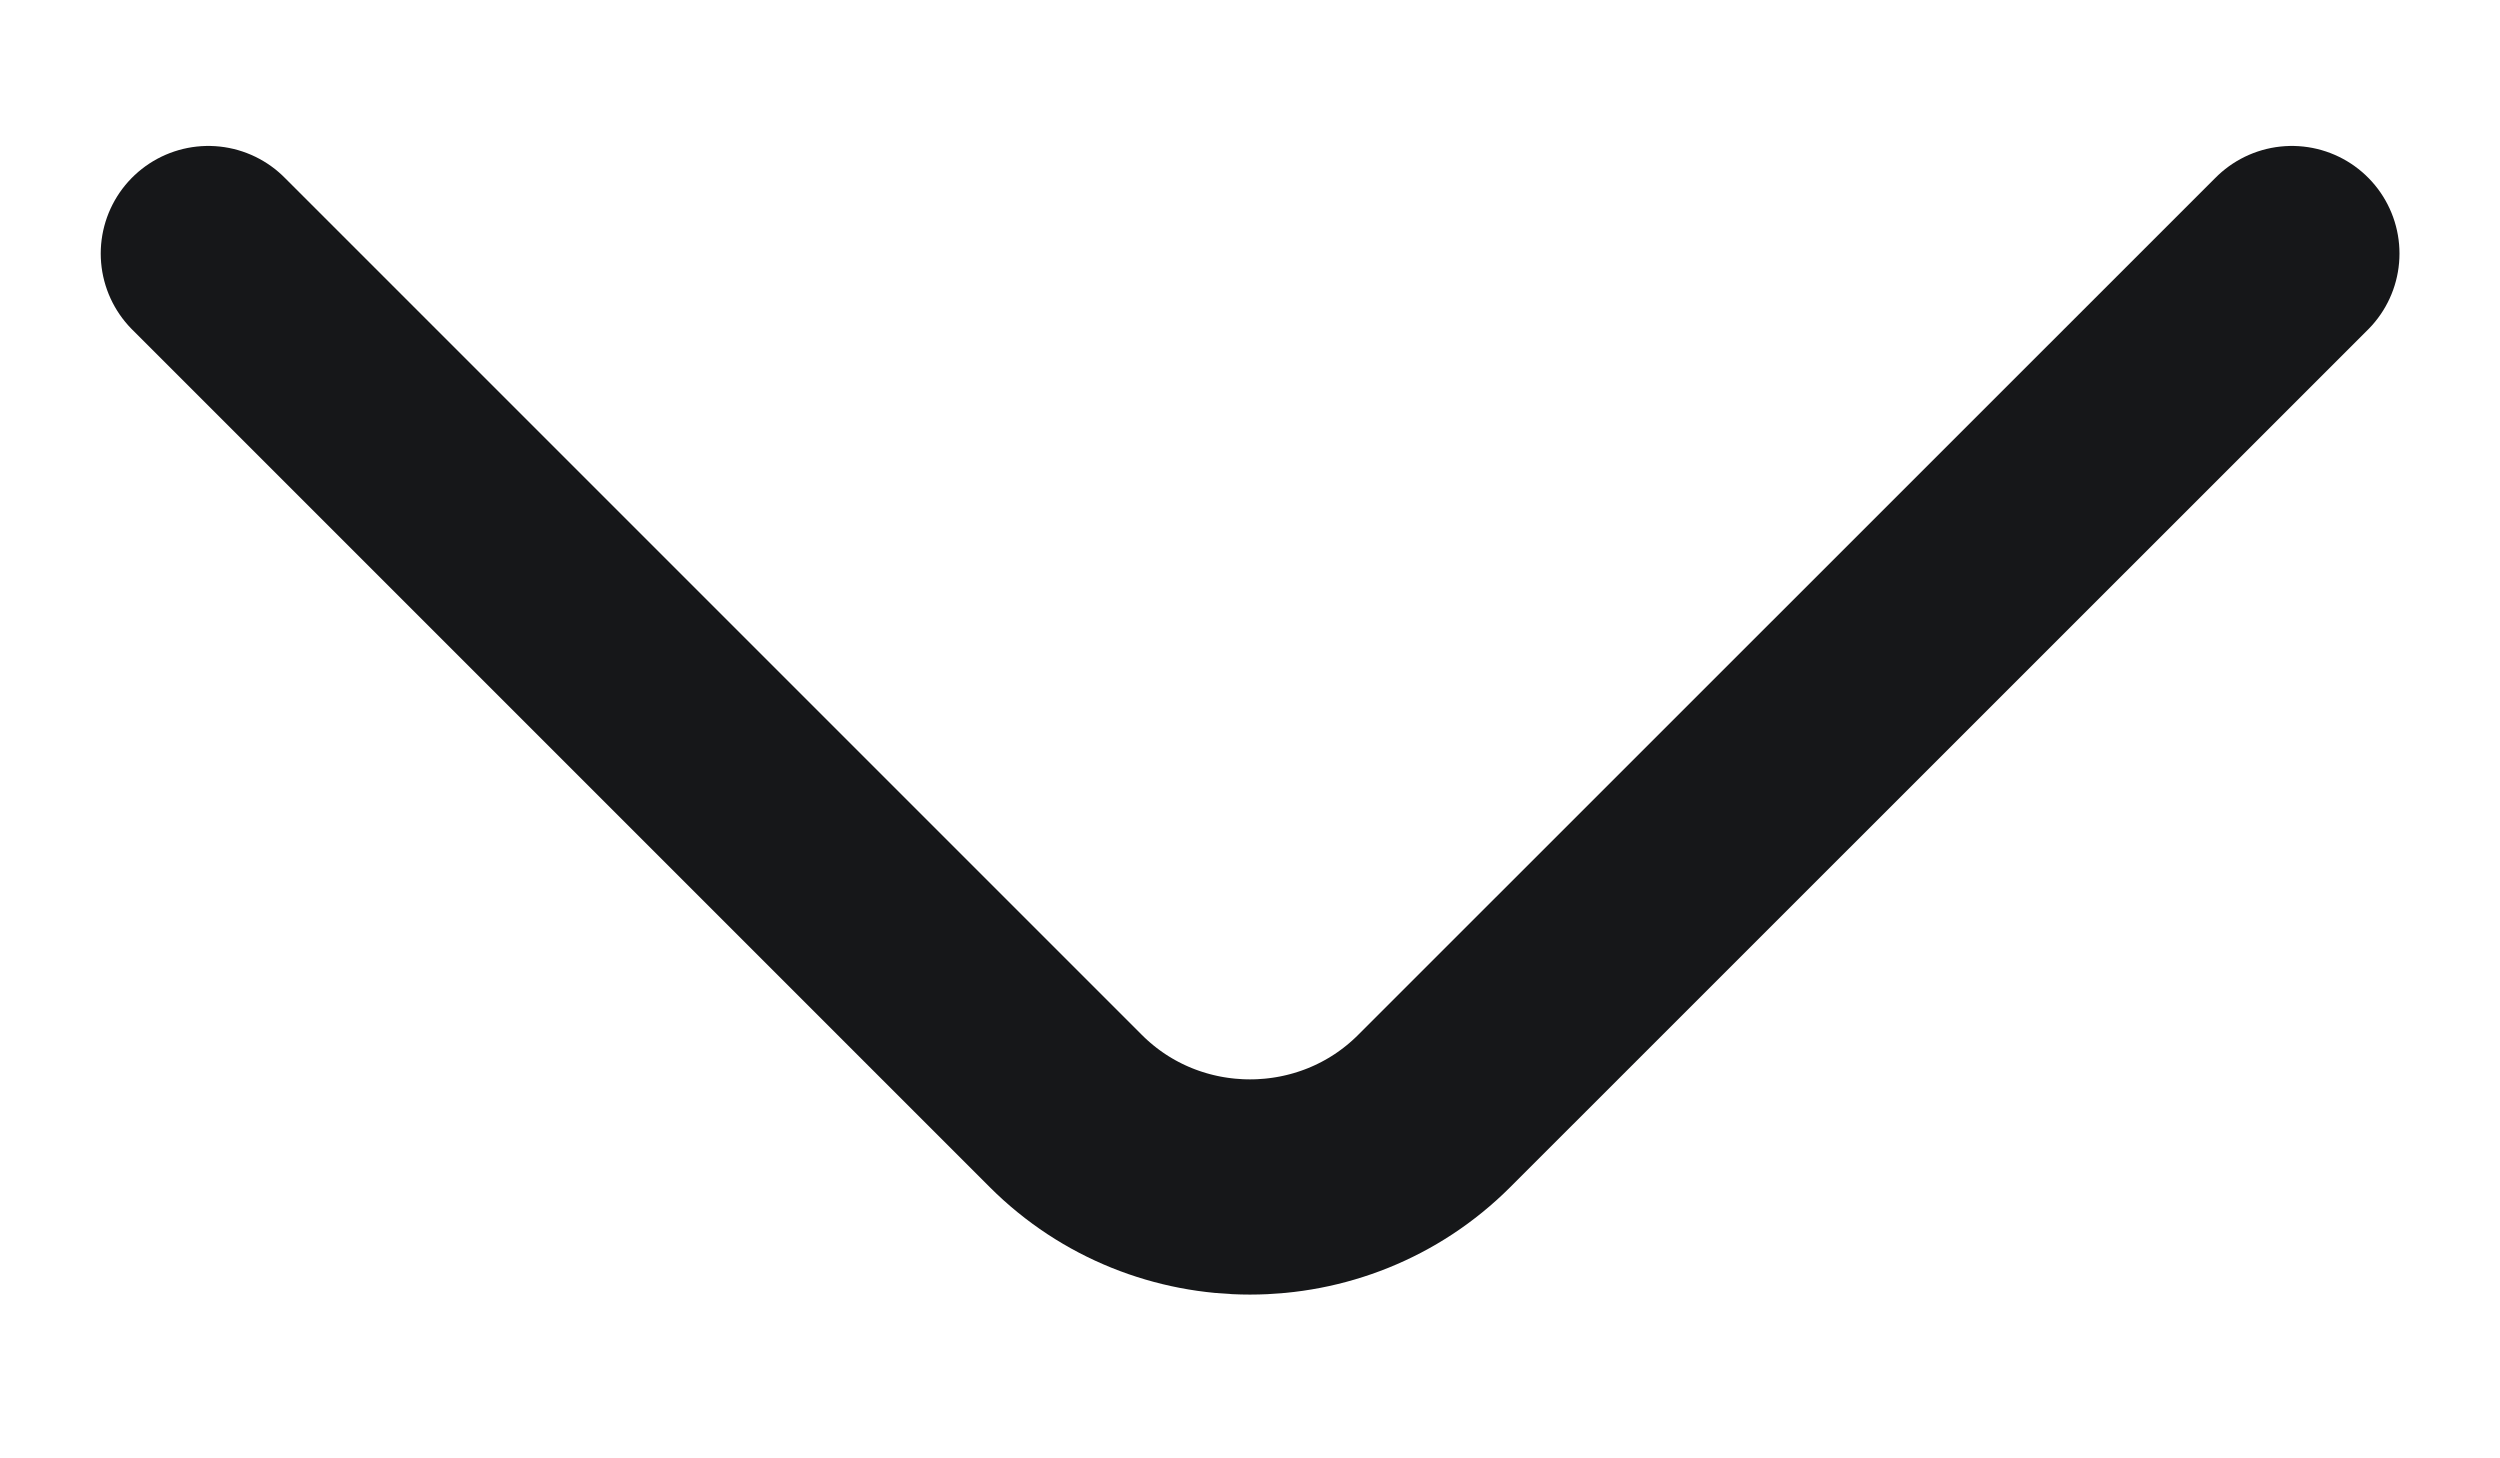 <svg width="12" height="7" viewBox="0 0 12 7" fill="none" xmlns="http://www.w3.org/2000/svg">
<path d="M11.001 1.217L6.884 5.333C6.398 5.819 5.602 5.819 5.116 5.333L1 1.217" stroke="#161719" stroke-width="1.033" stroke-miterlimit="10" stroke-linecap="round" stroke-linejoin="round"/>
</svg>
